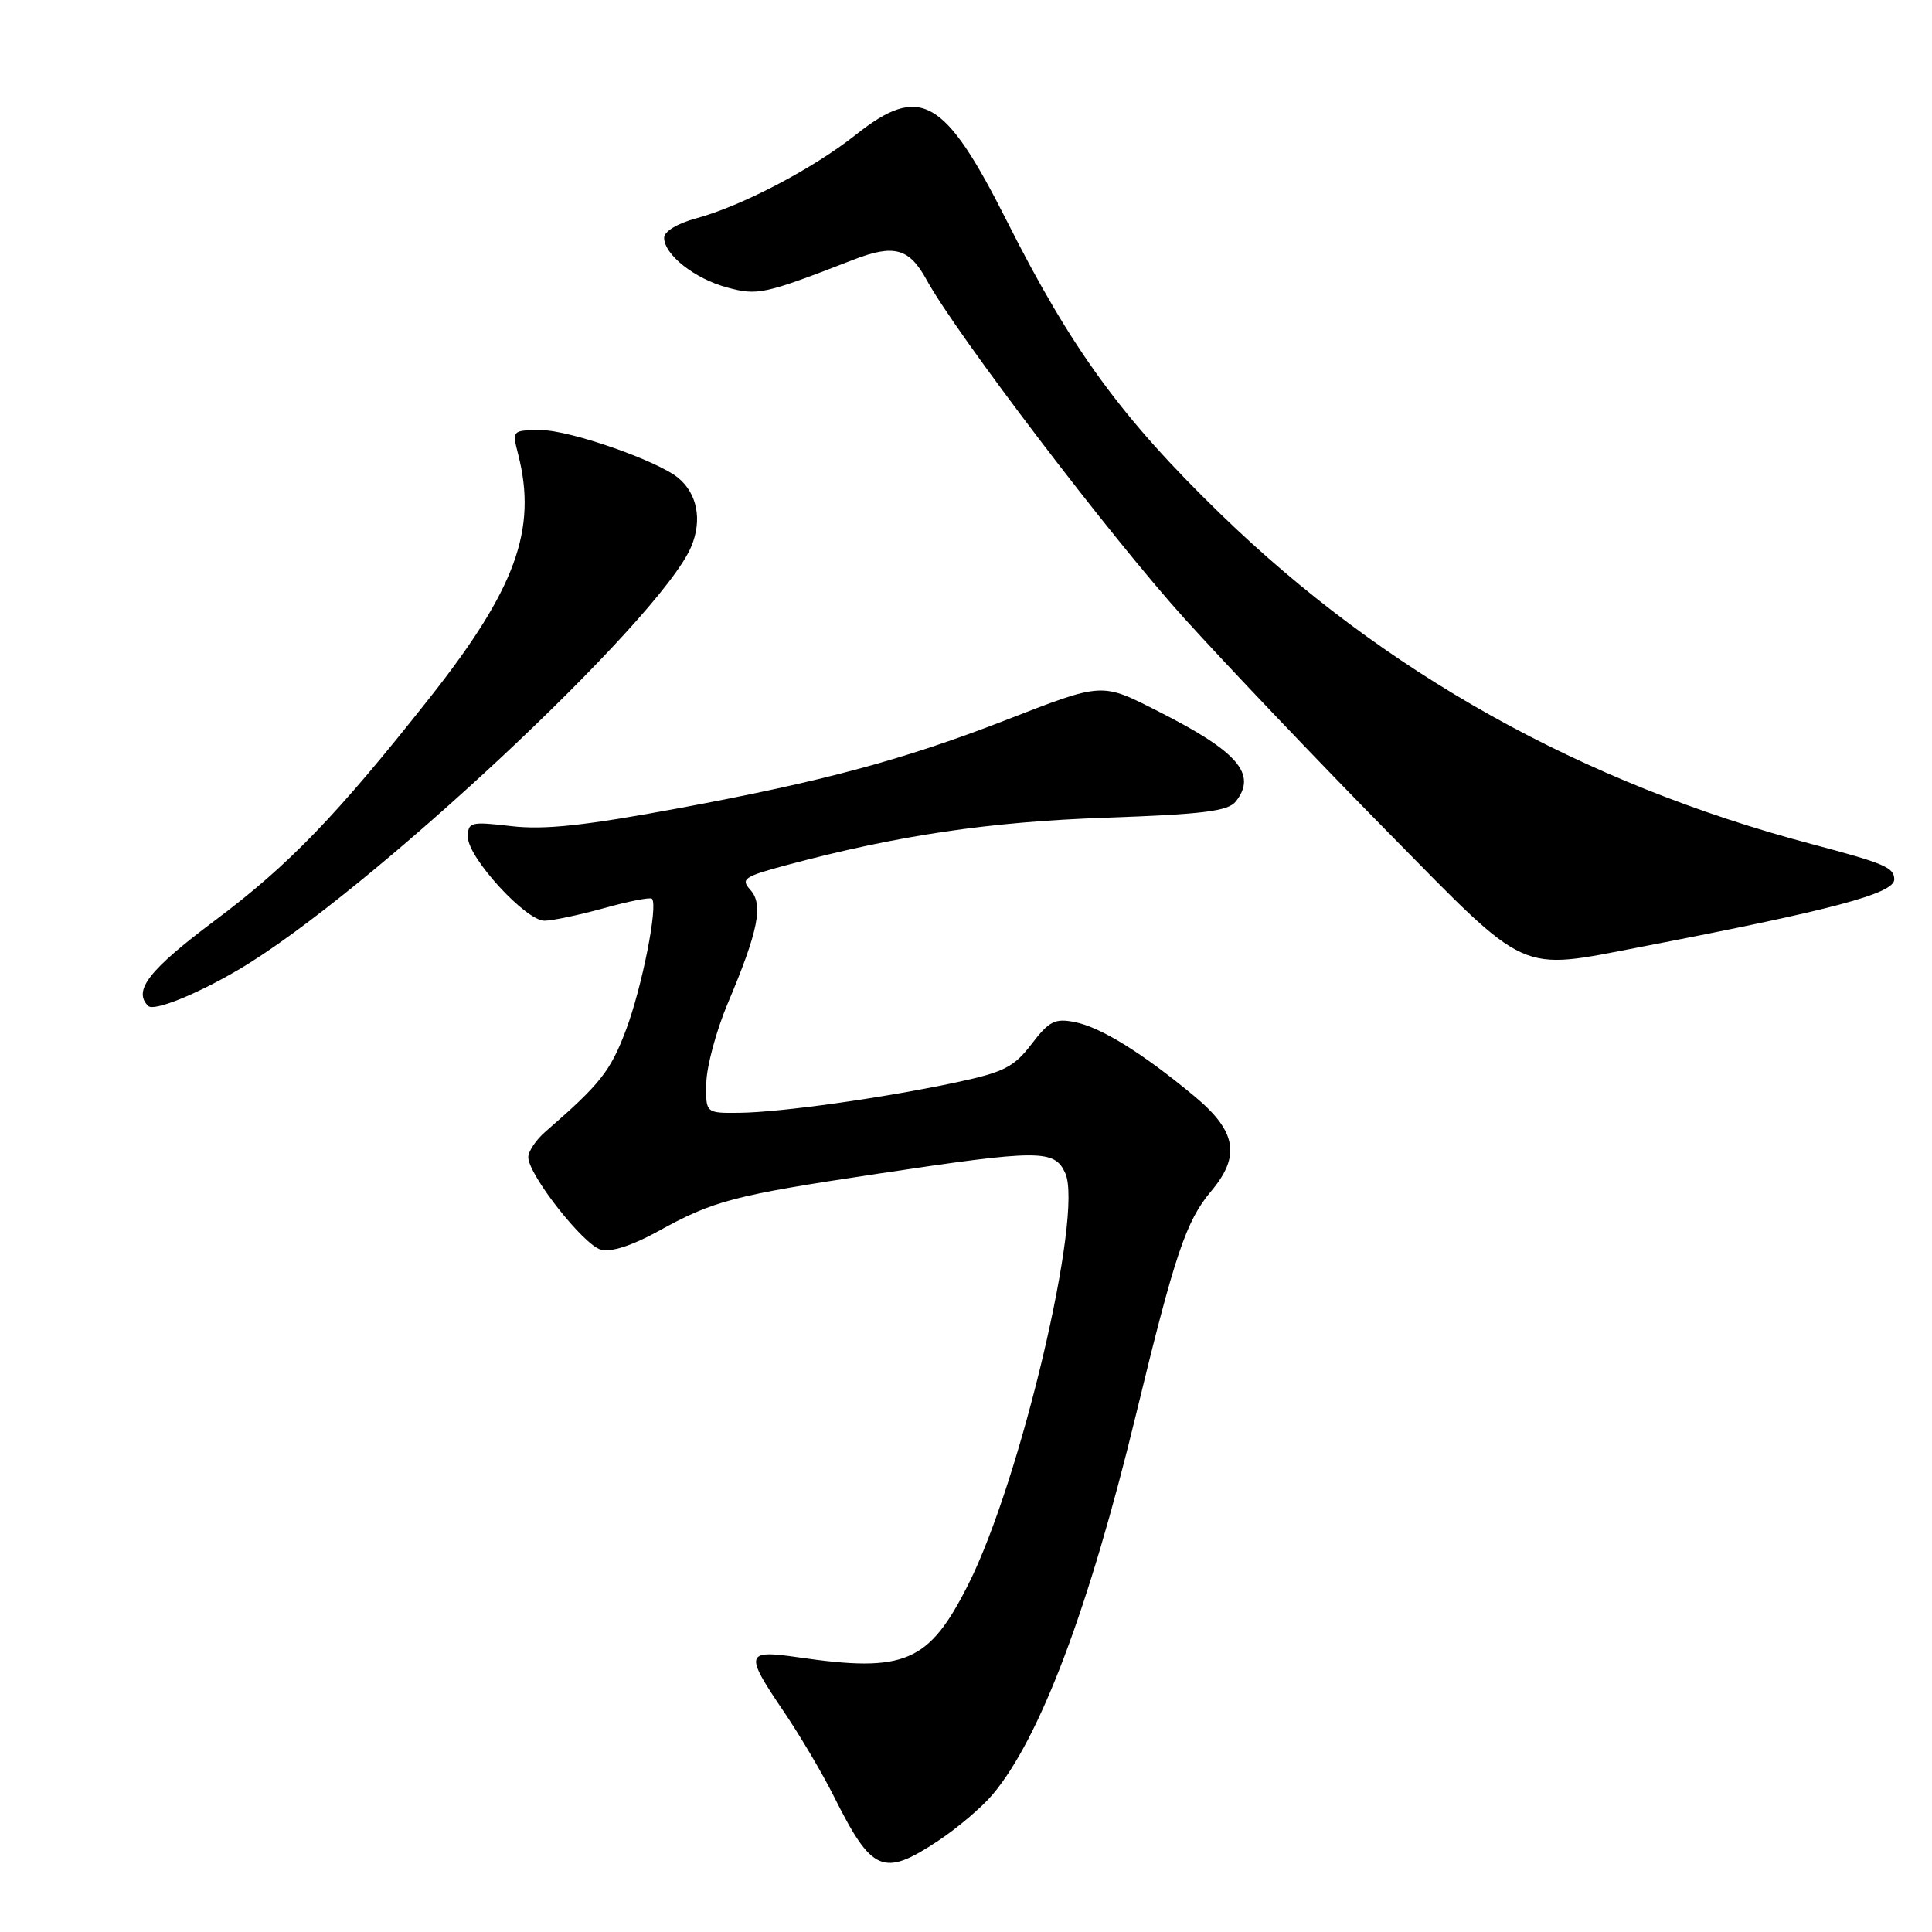 <?xml version="1.0" encoding="UTF-8" standalone="no"?>
<!DOCTYPE svg PUBLIC "-//W3C//DTD SVG 1.1//EN" "http://www.w3.org/Graphics/SVG/1.1/DTD/svg11.dtd" >
<svg xmlns="http://www.w3.org/2000/svg" xmlns:xlink="http://www.w3.org/1999/xlink" version="1.1" viewBox="0 0 256 256">
 <g >
 <path fill="currentColor"
d=" M 124.31 243.92 C 126.86 242.23 130.12 239.46 131.53 237.78 C 137.81 230.32 144.30 213.13 150.51 187.50 C 155.67 166.18 157.15 161.80 160.49 157.83 C 164.42 153.16 163.84 149.88 158.25 145.24 C 151.33 139.50 145.89 136.13 142.42 135.43 C 139.78 134.91 139.02 135.29 136.69 138.34 C 134.36 141.39 133.02 142.07 126.75 143.41 C 117.06 145.48 103.54 147.38 98.00 147.45 C 93.50 147.50 93.50 147.50 93.59 143.50 C 93.63 141.30 94.91 136.57 96.41 133.00 C 100.49 123.34 101.18 119.86 99.43 117.92 C 98.11 116.46 98.57 116.15 104.23 114.63 C 118.98 110.68 130.99 108.90 146.50 108.35 C 159.44 107.90 162.74 107.48 163.75 106.20 C 166.60 102.59 164.06 99.62 153.60 94.32 C 145.84 90.39 146.30 90.36 133.00 95.52 C 119.67 100.68 109.05 103.54 90.01 107.08 C 77.47 109.41 72.14 109.98 67.76 109.47 C 62.35 108.84 62.00 108.93 62.00 110.92 C 62.00 113.64 69.66 122.00 72.14 122.00 C 73.18 122.00 76.72 121.25 80.02 120.34 C 83.31 119.42 86.18 118.86 86.39 119.09 C 87.22 119.99 85.07 130.84 82.94 136.49 C 80.87 141.96 79.56 143.62 72.25 149.97 C 71.01 151.05 70.00 152.56 70.00 153.34 C 70.00 155.65 77.33 164.99 79.63 165.59 C 80.96 165.95 83.77 165.04 87.13 163.19 C 94.53 159.09 97.11 158.41 116.28 155.53 C 137.75 152.30 139.72 152.29 141.15 155.44 C 143.59 160.78 135.22 196.26 128.28 209.99 C 123.07 220.31 119.91 221.66 105.75 219.60 C 98.75 218.59 98.62 219.08 103.86 226.80 C 105.99 229.94 108.96 234.97 110.48 238.00 C 115.54 248.12 117.01 248.75 124.31 243.92 Z  M 31.55 128.52 C 48.42 118.64 87.57 82.06 91.60 72.41 C 93.07 68.90 92.39 65.39 89.85 63.31 C 87.07 61.03 75.51 57.00 71.75 57.00 C 67.84 57.00 67.84 57.00 68.67 60.25 C 71.20 70.17 68.32 78.06 56.91 92.50 C 44.59 108.09 38.26 114.65 28.49 121.96 C 19.75 128.50 17.59 131.26 19.63 133.29 C 20.37 134.04 25.92 131.82 31.55 128.52 Z  M 217.48 125.46 C 242.84 120.57 251.00 118.40 251.00 116.53 C 251.00 114.95 249.74 114.41 240.00 111.83 C 209.61 103.78 183.35 89.10 161.72 68.10 C 148.60 55.37 141.98 46.29 133.39 29.24 C 125.15 12.90 121.94 11.08 113.38 17.87 C 107.70 22.37 98.26 27.31 92.22 28.94 C 89.77 29.60 88.00 30.67 88.00 31.50 C 88.00 33.74 92.04 36.93 96.34 38.09 C 100.41 39.19 101.23 39.01 113.07 34.42 C 118.47 32.32 120.48 32.87 122.79 37.10 C 126.72 44.29 147.25 71.24 156.95 81.96 C 162.70 88.31 174.82 101.04 183.89 110.25 C 202.72 129.38 201.03 128.62 217.48 125.46 Z "/>
</g>
</svg>